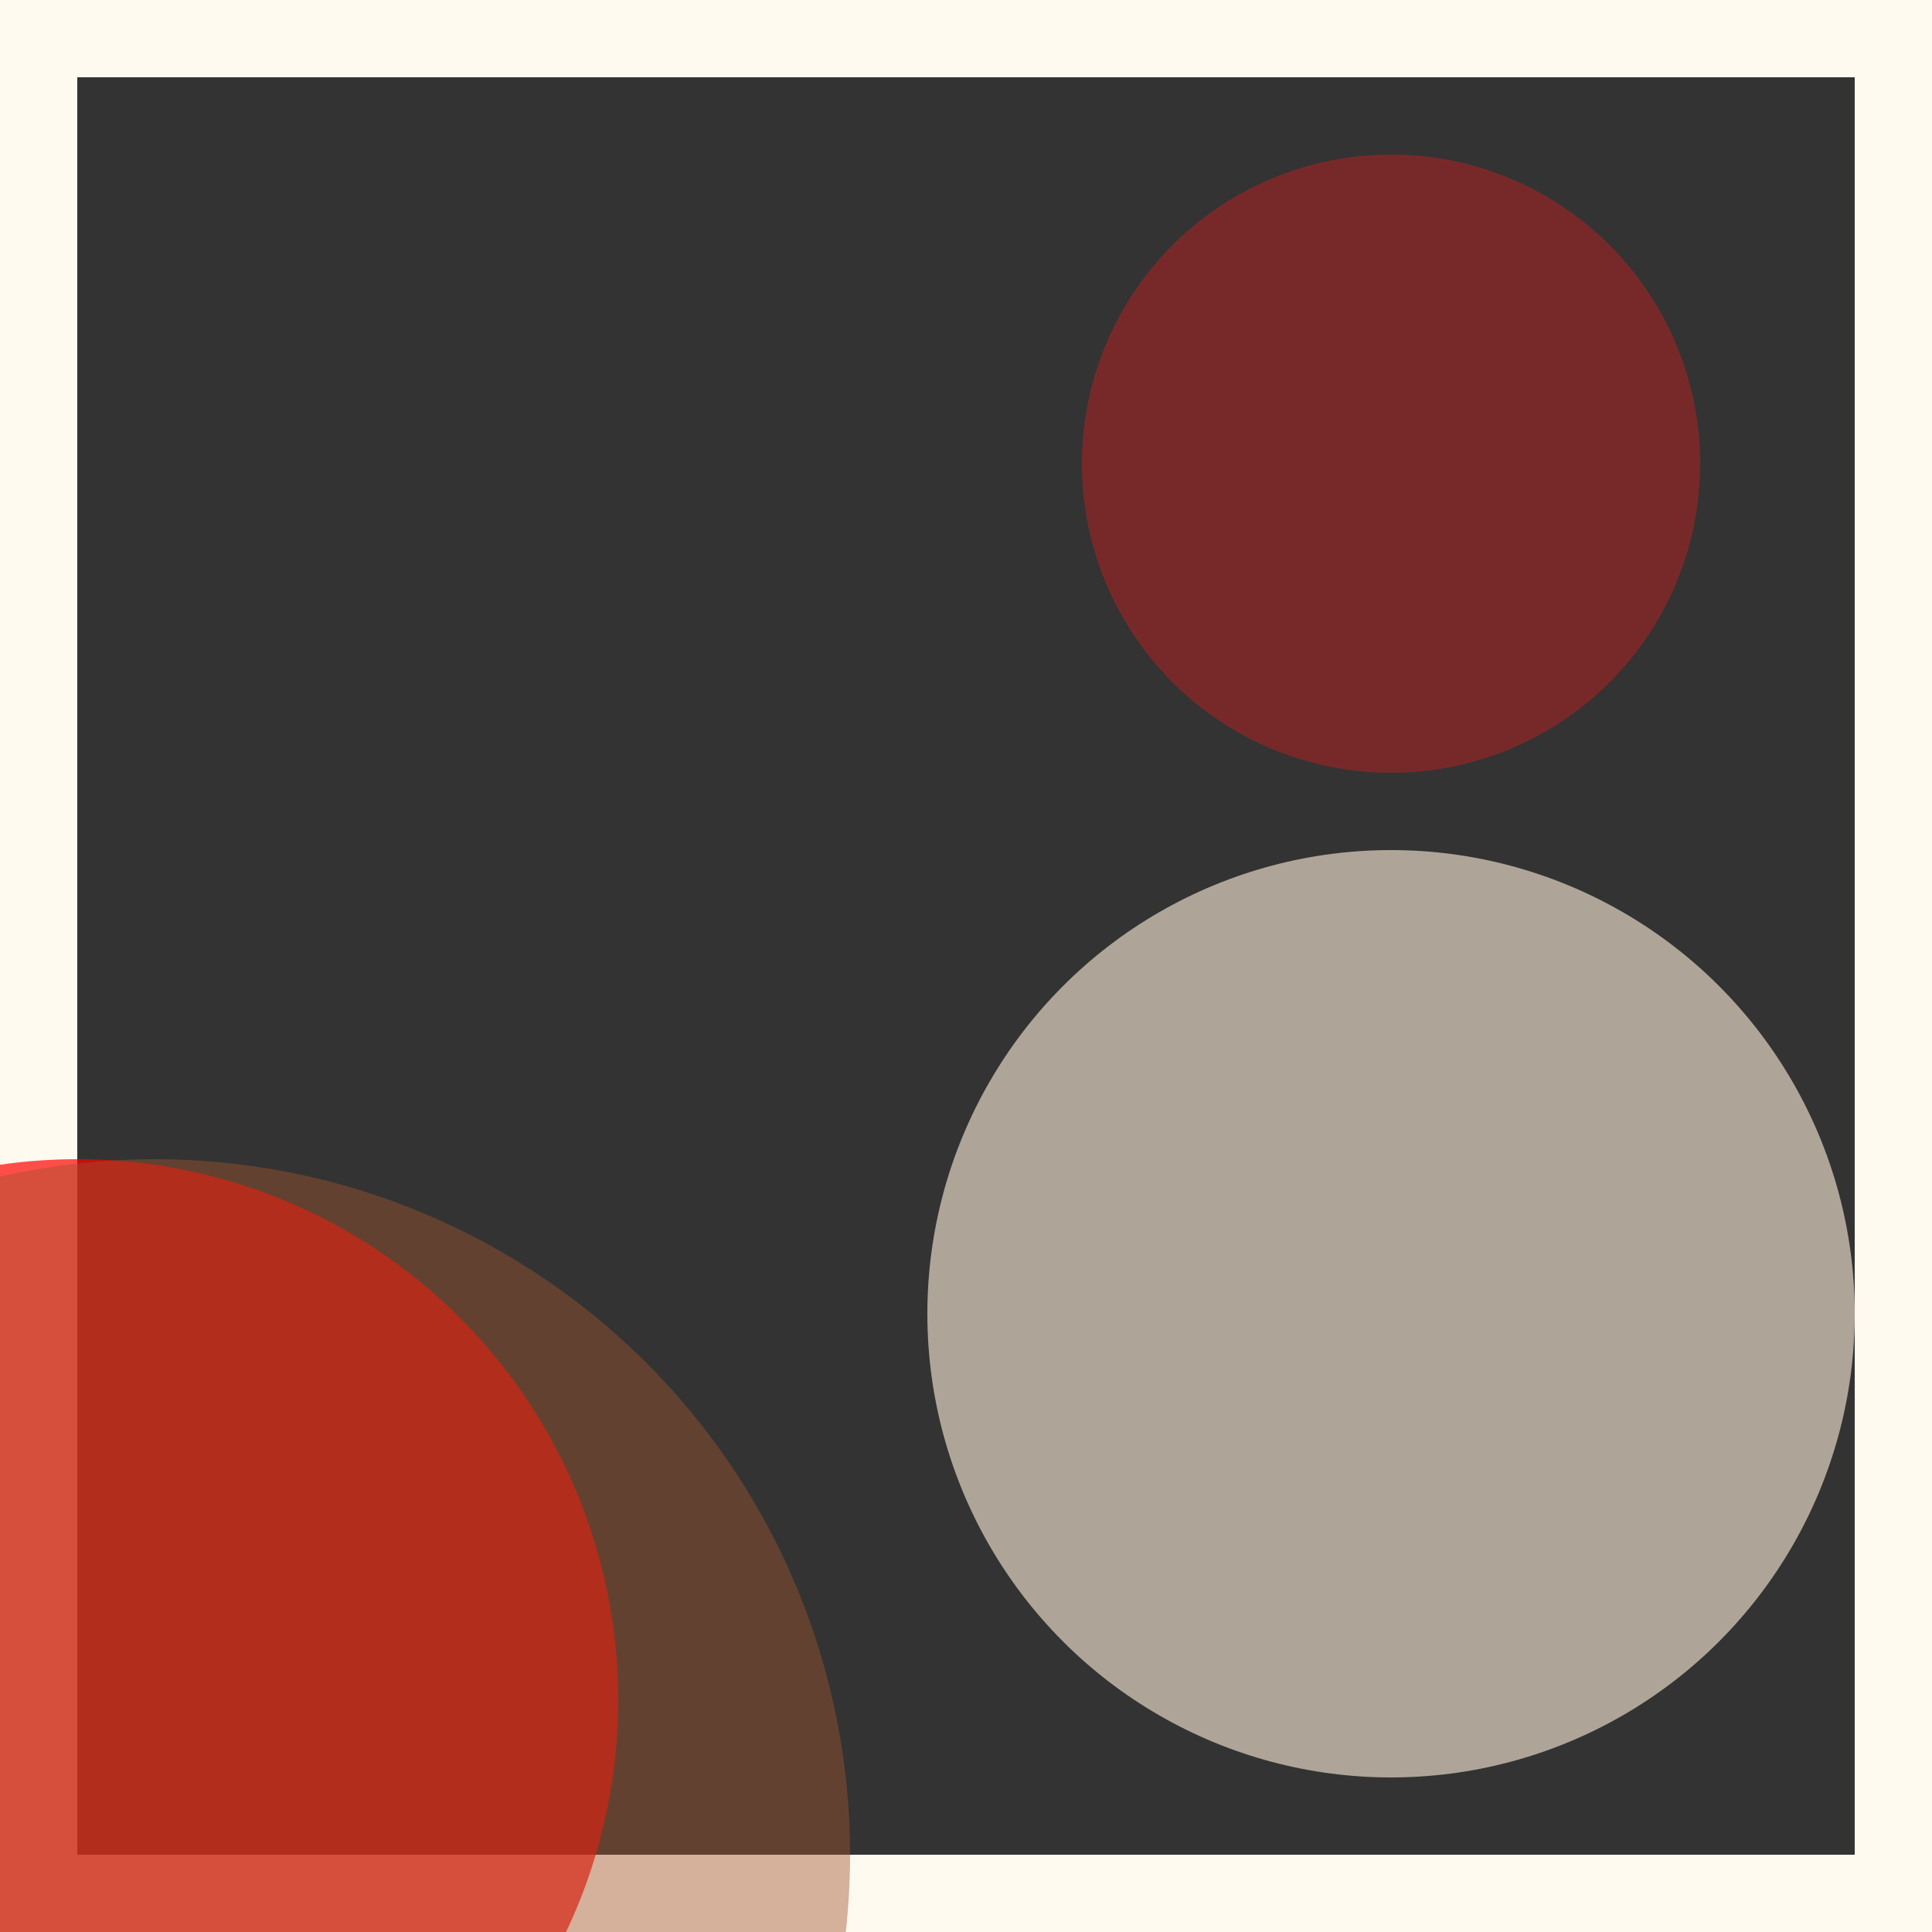 <svg viewBox="0 0 25 25" width="25" height="25" xmlns="http://www.w3.org/2000/svg"><rect x="0" y="0" width="25" height="25" fill="#333333" stroke="none"/><rect width="25" height="25" fill="none" stroke="floralwhite" stroke-width="2"/>
<circle cx="18" cy="6" r="4" fill="firebrick" fill-opacity="0.54"/>
<circle cx="1" cy="22" r="7" fill="red" fill-opacity="0.69"/>
<circle cx="18" cy="17" r="6" fill="antiquewhite" fill-opacity="0.62"/>
<circle cx="2" cy="24" r="9" fill="sienna" fill-opacity="0.44"/></svg>